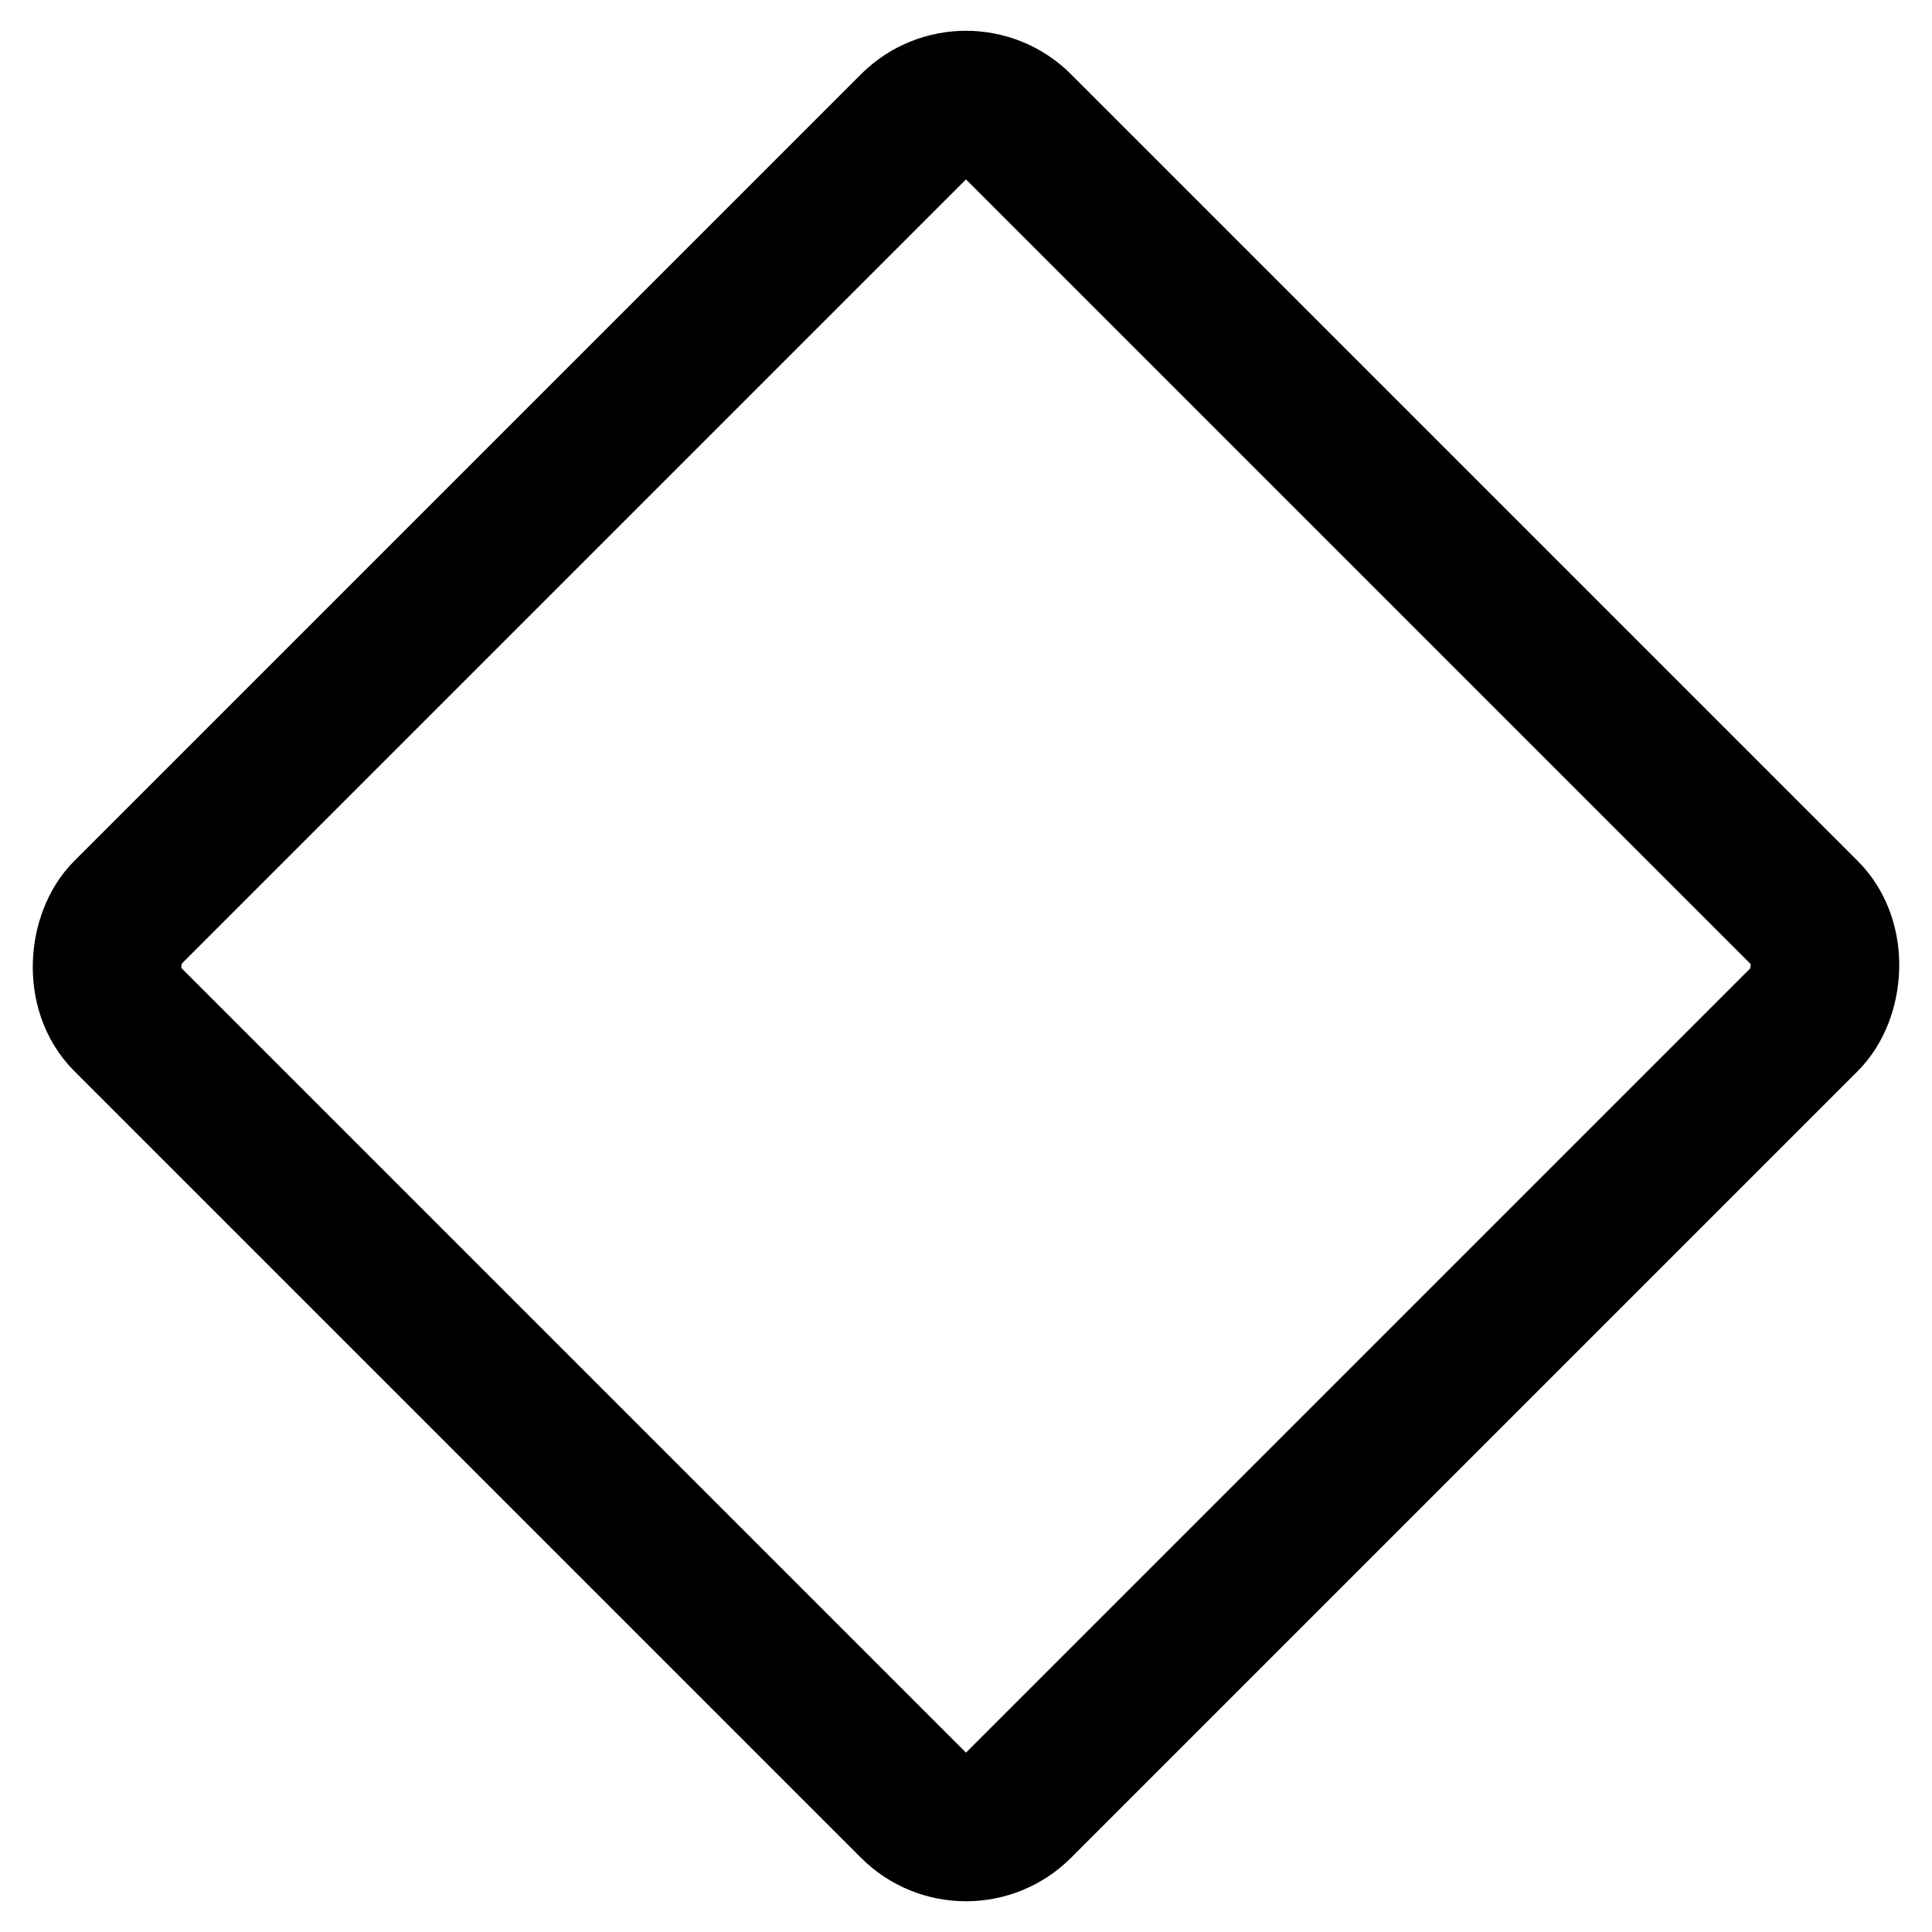 <svg class="shape-size" width="26" height="26" viewBox="0 0 26 26" fill="none" xmlns="http://www.w3.org/2000/svg" style="">
<rect width="26" height="26" fill="none"></rect><rect x="13" y="1" width="16.971" height="16.971" rx="1" transform="rotate(45 13 1)" stroke="currentColor" stroke-width="2"></rect>
</svg>